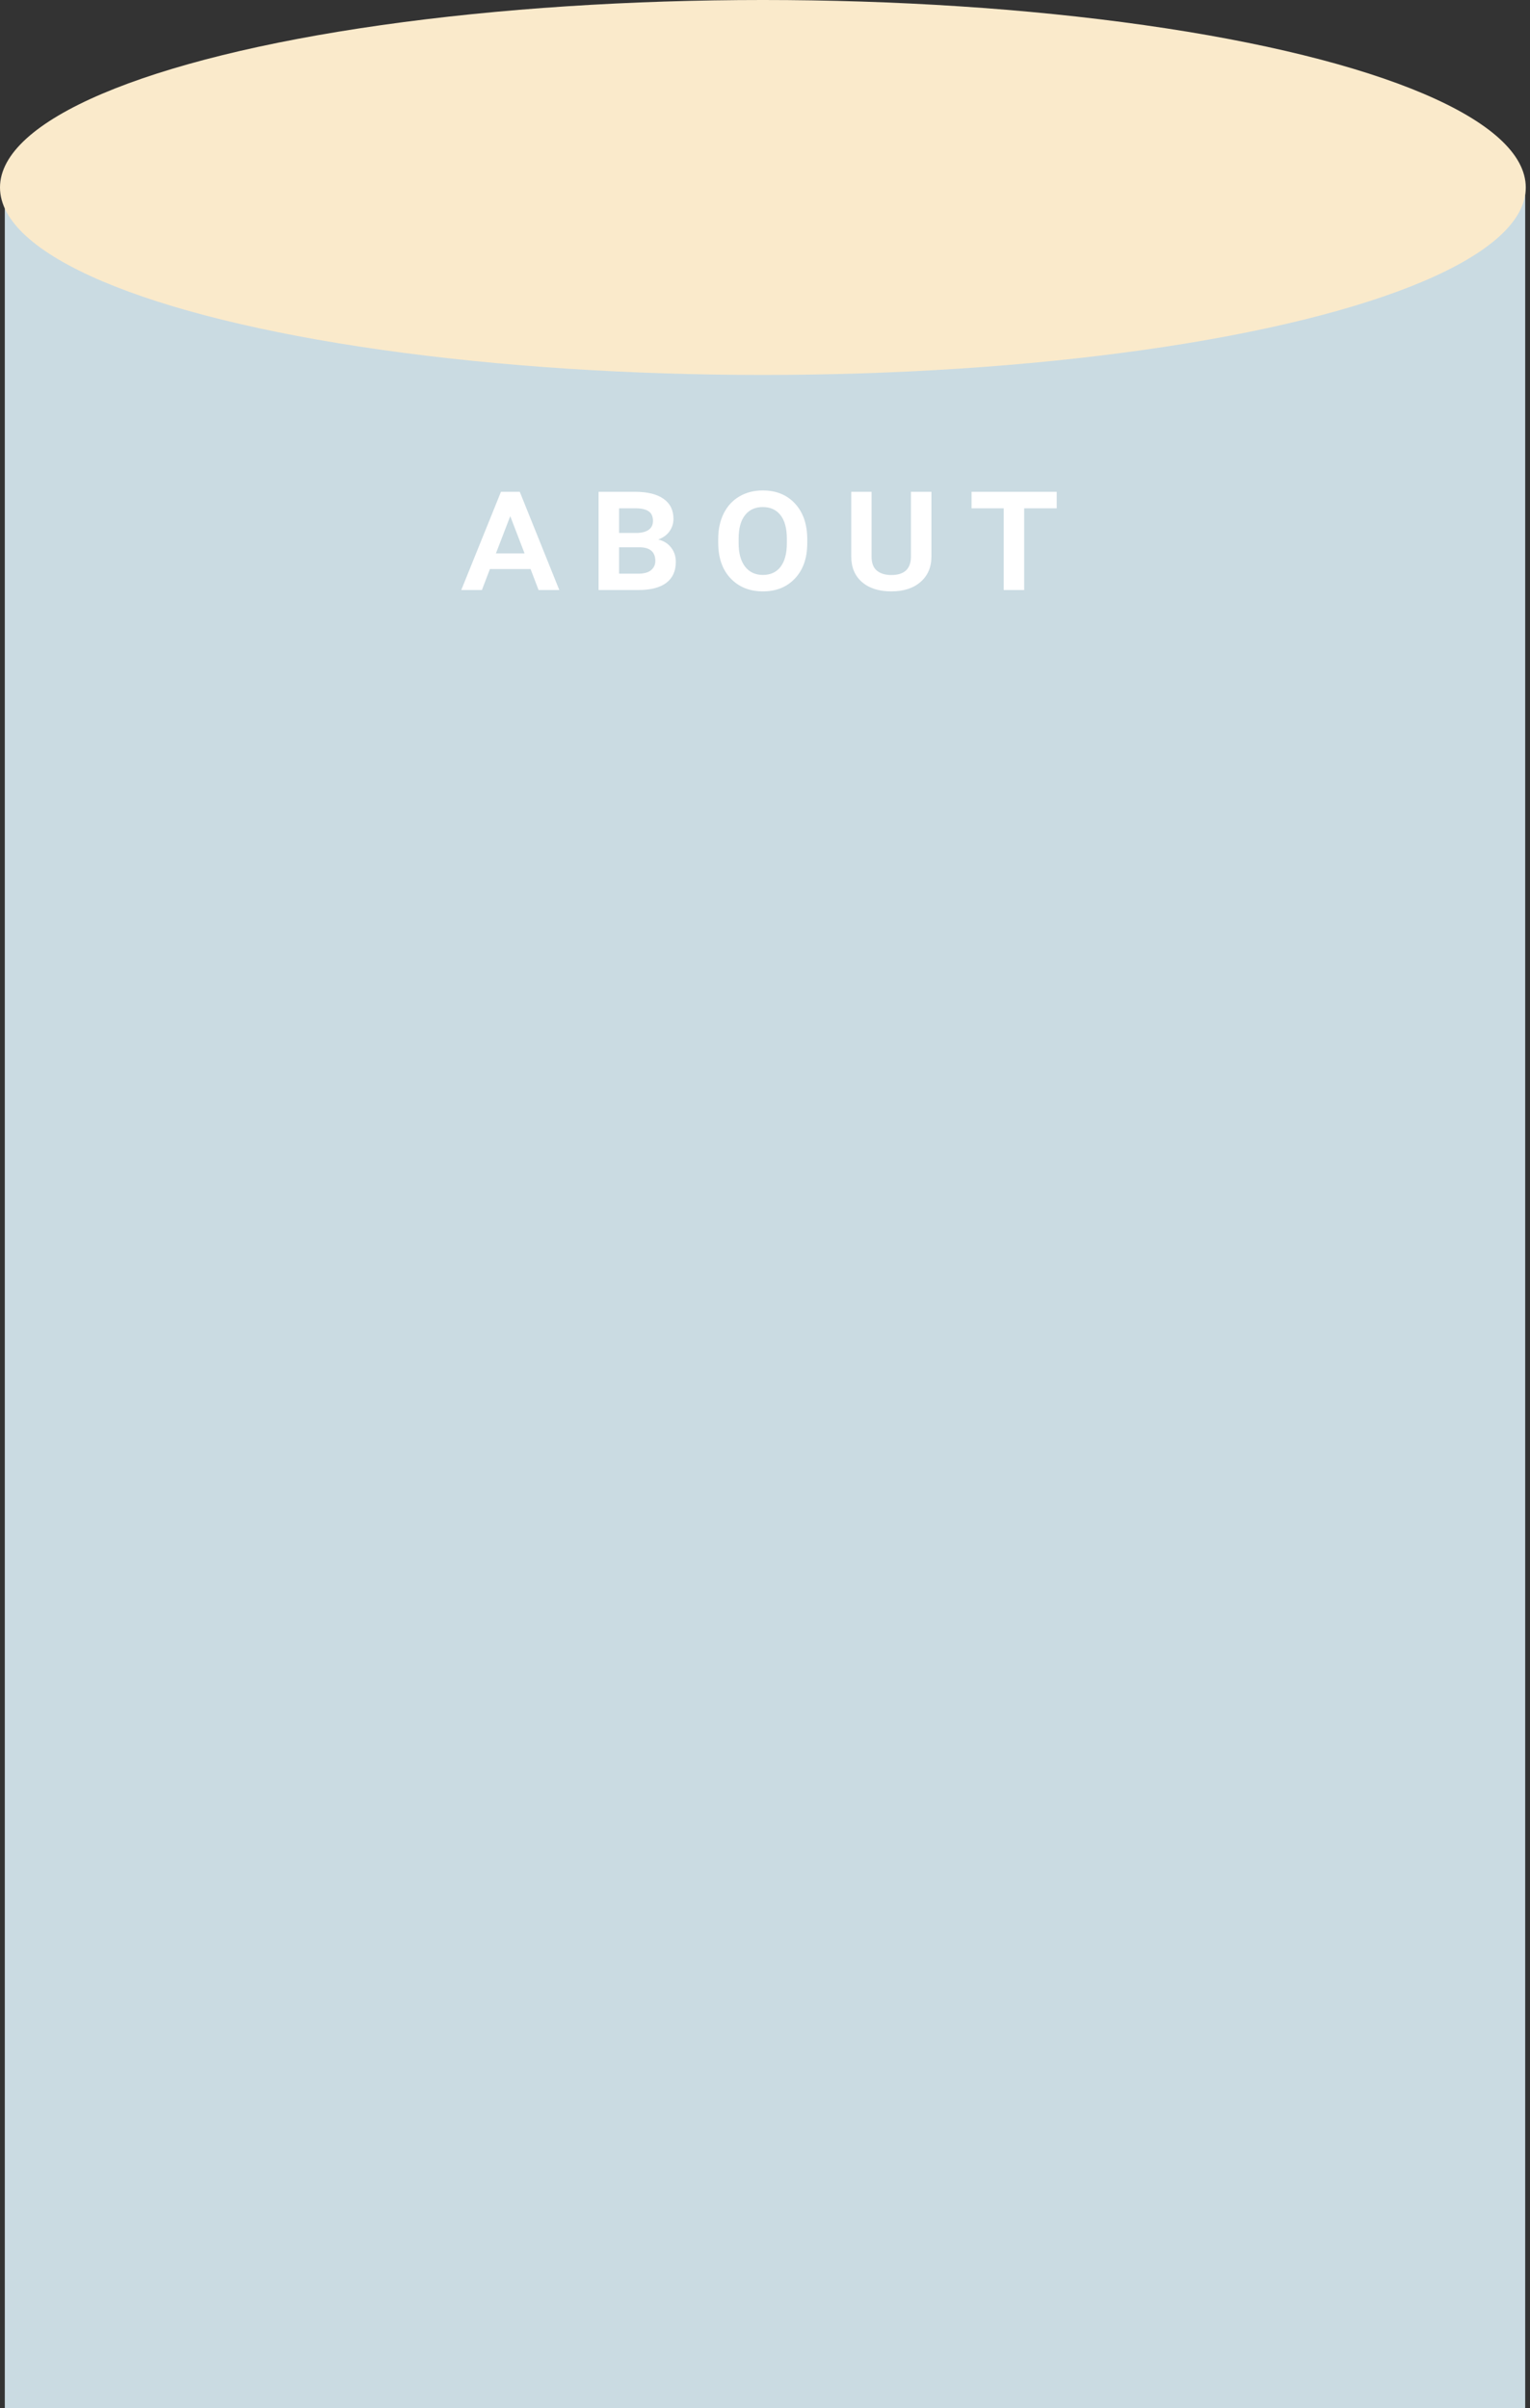 <svg width="319" height="502" viewBox="0 0 319 502" fill="none" xmlns="http://www.w3.org/2000/svg">
<rect x="0" y="0" width="319" height="502" fill="#333333" stroke="none"/>
<rect x="1" y="39" width="317" height="463" fill="#CADBE2"/>
<ellipse cx="159.059" cy="39.081" rx="159.059" ry="39.081" fill="#FAEACB"/>
<path d="M110.62 118.623H102.147L100.477 123H96.171L104.45 102.521H108.37L116.614 123H112.29L110.62 118.623ZM103.395 115.371H109.372L106.384 107.602L103.395 115.371ZM124.804 123V102.521H132.38C134.982 102.521 136.968 103.008 138.339 103.98C139.722 104.941 140.414 106.336 140.414 108.164C140.414 109.09 140.15 109.939 139.622 110.713C139.107 111.475 138.316 112.061 137.249 112.471C138.374 112.74 139.265 113.297 139.921 114.141C140.578 114.973 140.906 115.969 140.906 117.129C140.906 119.039 140.244 120.498 138.919 121.506C137.595 122.502 135.638 123 133.048 123H124.804ZM129.076 114.088V119.59H133.083C134.279 119.59 135.169 119.344 135.755 118.852C136.341 118.348 136.634 117.715 136.634 116.953C136.634 115.102 135.58 114.146 133.47 114.088H129.076ZM129.076 111.1H132.802C133.869 111.076 134.689 110.854 135.263 110.432C135.849 110.01 136.142 109.395 136.142 108.586C136.142 107.66 135.837 106.992 135.228 106.582C134.63 106.172 133.74 105.967 132.556 105.967H129.076V111.1ZM168.309 113.227C168.309 116.32 167.459 118.77 165.76 120.574C164.072 122.379 161.84 123.281 159.062 123.281C156.297 123.281 154.053 122.379 152.33 120.574C150.607 118.758 149.746 116.279 149.746 113.139V112.33C149.746 110.314 150.133 108.539 150.906 107.004C151.691 105.457 152.787 104.279 154.193 103.471C155.6 102.65 157.211 102.24 159.027 102.24C161.84 102.24 164.09 103.16 165.777 105C167.465 106.828 168.309 109.307 168.309 112.436V113.227ZM164.055 112.295C164.055 110.15 163.615 108.516 162.736 107.391C161.857 106.266 160.621 105.703 159.027 105.703C157.457 105.703 156.227 106.266 155.336 107.391C154.445 108.516 154 110.15 154 112.295V113.227C154 115.312 154.445 116.941 155.336 118.113C156.238 119.273 157.48 119.854 159.062 119.854C160.656 119.854 161.887 119.285 162.754 118.148C163.621 117 164.055 115.359 164.055 113.227V112.295ZM194.2 102.521V116.004C194.2 118.23 193.444 120 191.932 121.312C190.432 122.625 188.399 123.281 185.833 123.281C183.266 123.281 181.233 122.637 179.733 121.348C178.233 120.047 177.483 118.266 177.483 116.004V102.521H181.719V116.021C181.719 117.369 182.088 118.348 182.827 118.957C183.565 119.566 184.567 119.871 185.833 119.871C188.516 119.871 189.881 118.629 189.928 116.145V102.521H194.2ZM220.319 105.967H213.534V123H209.263V105.967H202.566V102.521H220.319V105.967Z" fill="white"/>
</svg>
